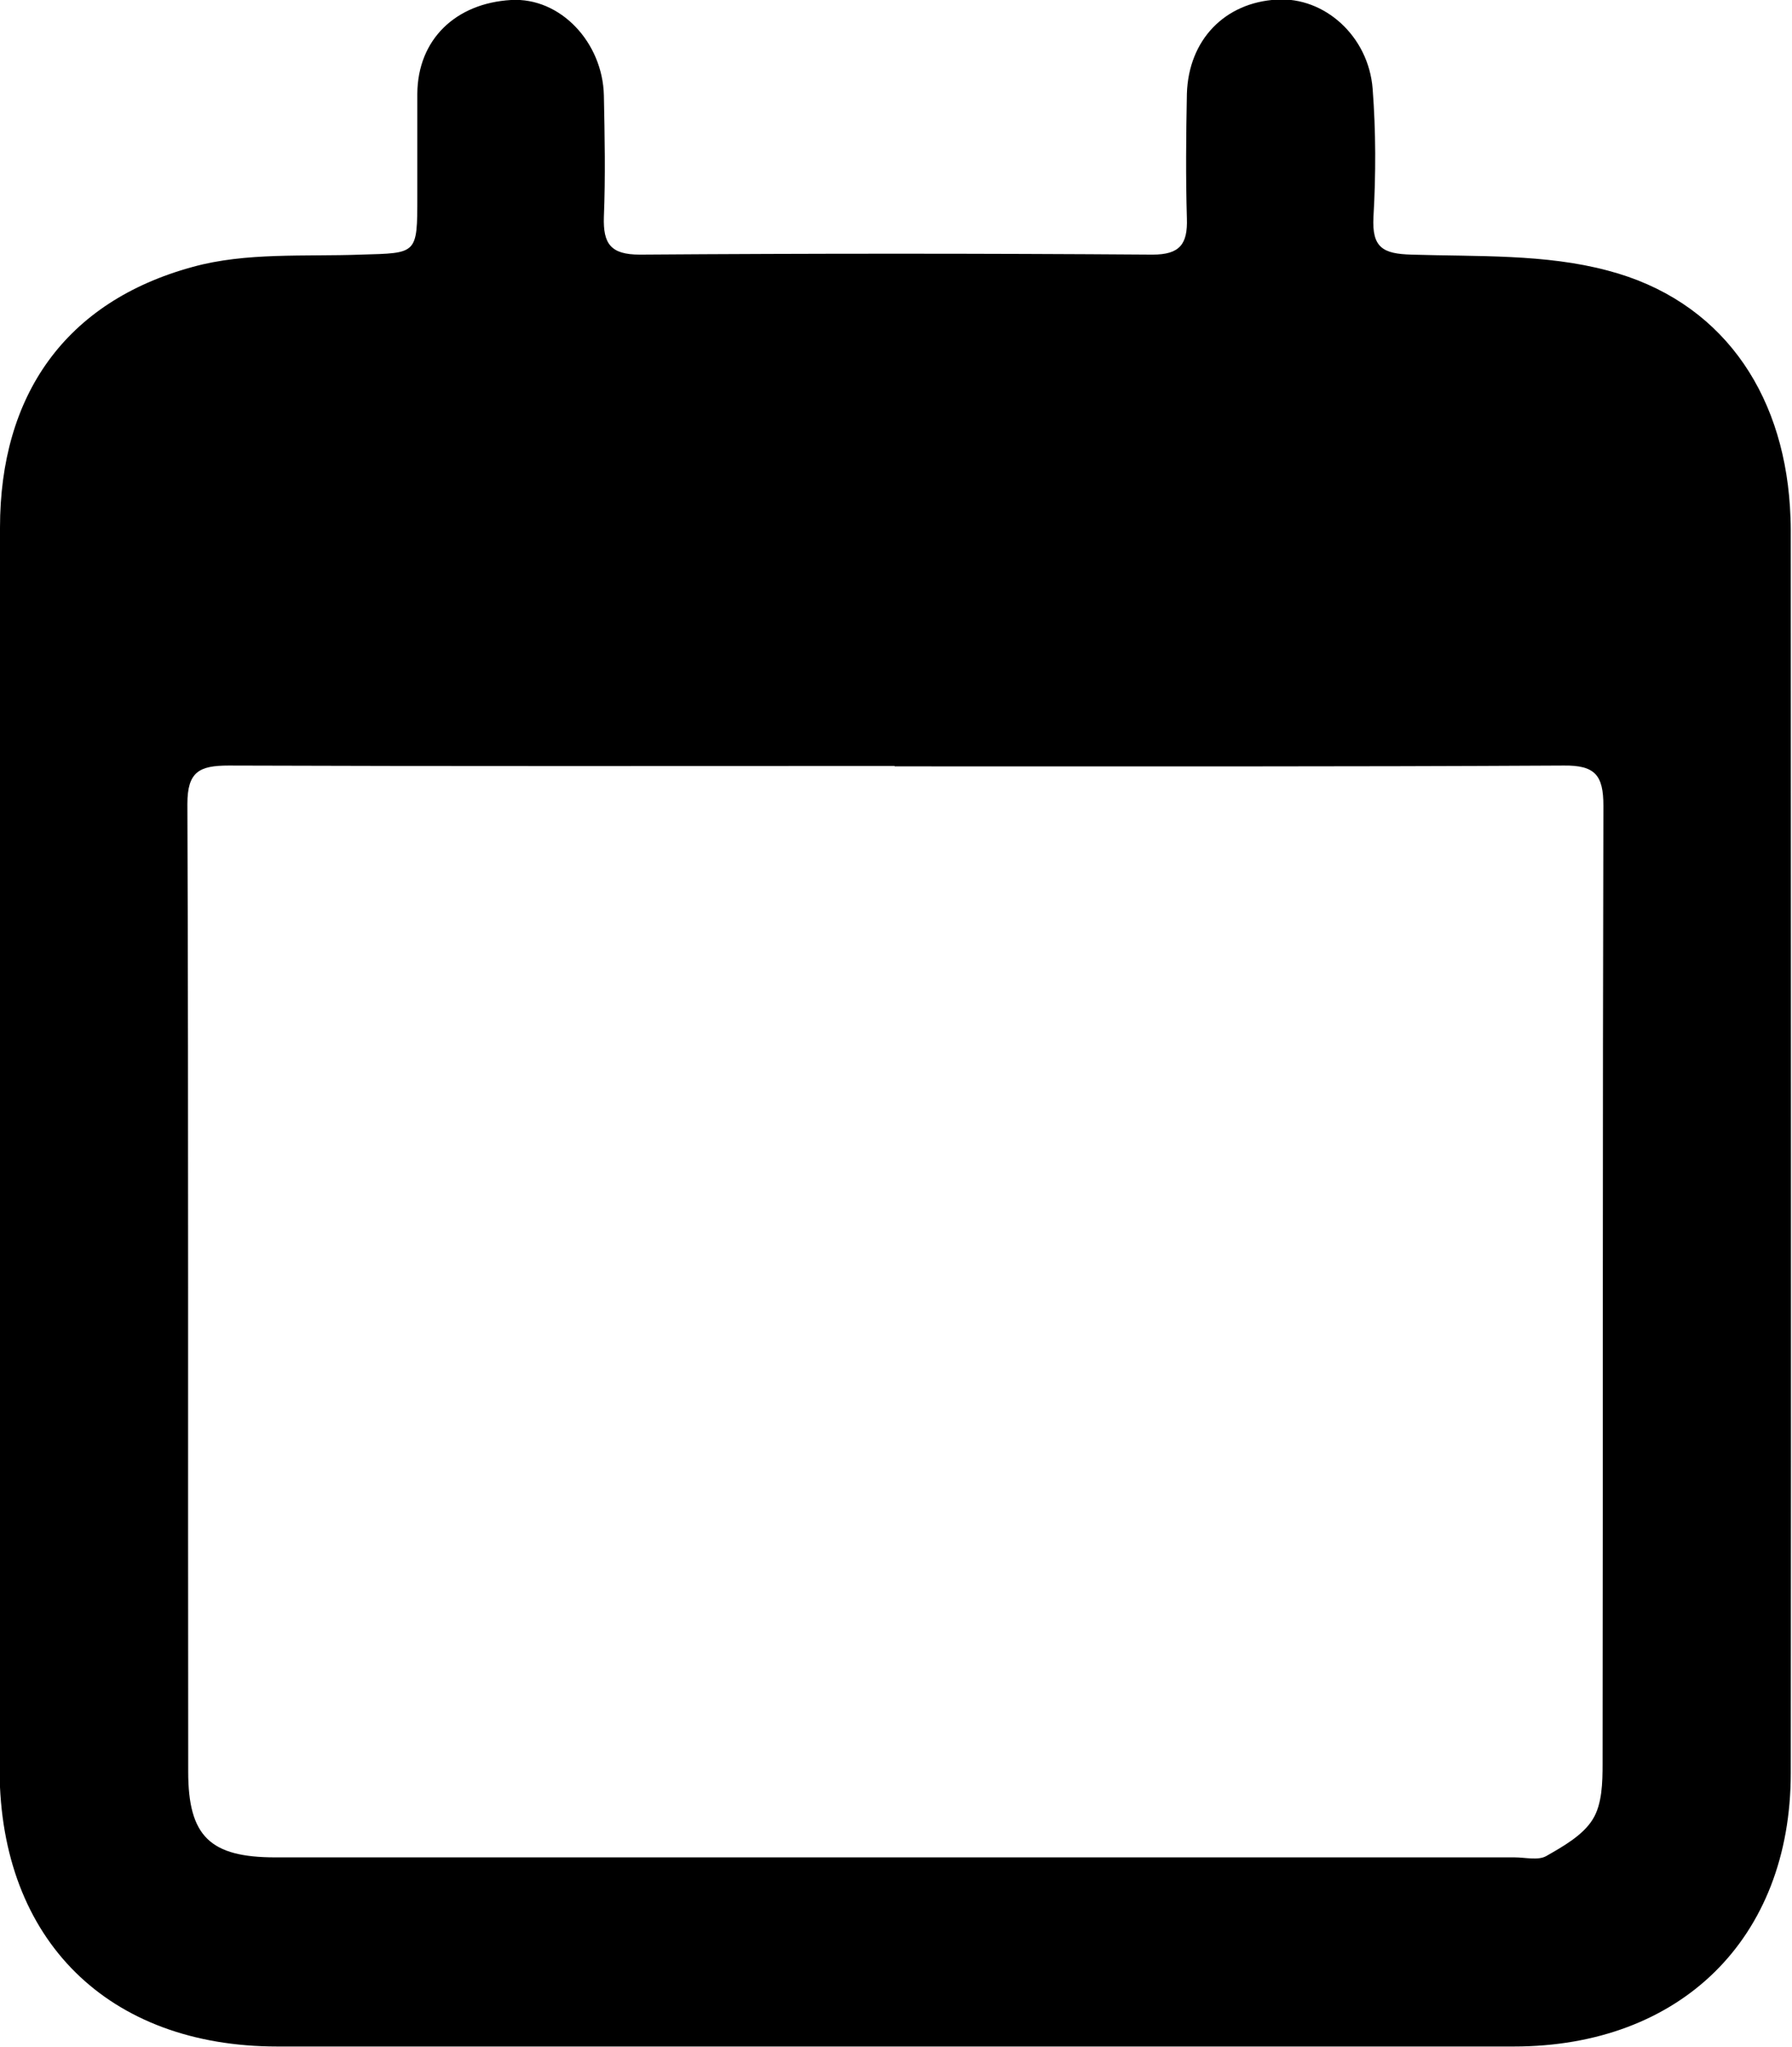 <?xml version="1.0" encoding="UTF-8"?><svg id="Ebene_2" xmlns="http://www.w3.org/2000/svg" viewBox="0 0 43.8 50"><defs><style>.cls-1{fill:#000;stroke-width:0px;}</style></defs><g id="Ebene_1-2"><g id="fTLwby.tif"><path class="cls-1" d="M0,28.08c0-5.06,0-10.13,0-15.19,0-3.23,1.59-5.52,4.71-6.37,1.3-.36,2.74-.25,4.11-.3,1.38-.04,1.38,0,1.38-1.42,0-.84,0-1.67,0-2.51.01-1.33.94-2.21,2.29-2.29,1.21-.07,2.24,1.04,2.27,2.33.02.99.04,1.98,0,2.97-.02.65.16.92.88.92,4.18-.03,8.35-.03,12.53,0,.67,0,.86-.26.84-.88-.03-1.02-.02-2.04,0-3.05.04-1.32.93-2.23,2.2-2.3,1.16-.07,2.24.89,2.34,2.18.08,1.04.08,2.09.02,3.13-.04.75.23.9.93.92,1.61.05,3.27-.02,4.8.39,2.74.72,4.27,2.92,4.45,5.77.01.18.02.37.02.55,0,10.13.01,20.25,0,30.38,0,4.05-2.7,6.68-6.77,6.68-10.07,0-20.15,0-30.22,0-4.13,0-6.77-2.59-6.79-6.73-.02-5.06,0-10.13,0-15.19ZM21.87,18.71c-5.43,0-10.85.01-16.28-.01-.72,0-1.01.15-1.01.94.03,7.88.01,15.76.02,23.64,0,1.58.54,2.09,2.13,2.09,10.1,0,20.19,0,30.29,0,.26,0,.57.08.77-.03.42-.24.9-.51,1.14-.9.23-.37.24-.9.24-1.36.01-7.8,0-15.6.02-23.4,0-.74-.2-.99-.97-.98-5.45.03-10.9.02-16.36.02Z"/></g></g></svg>
